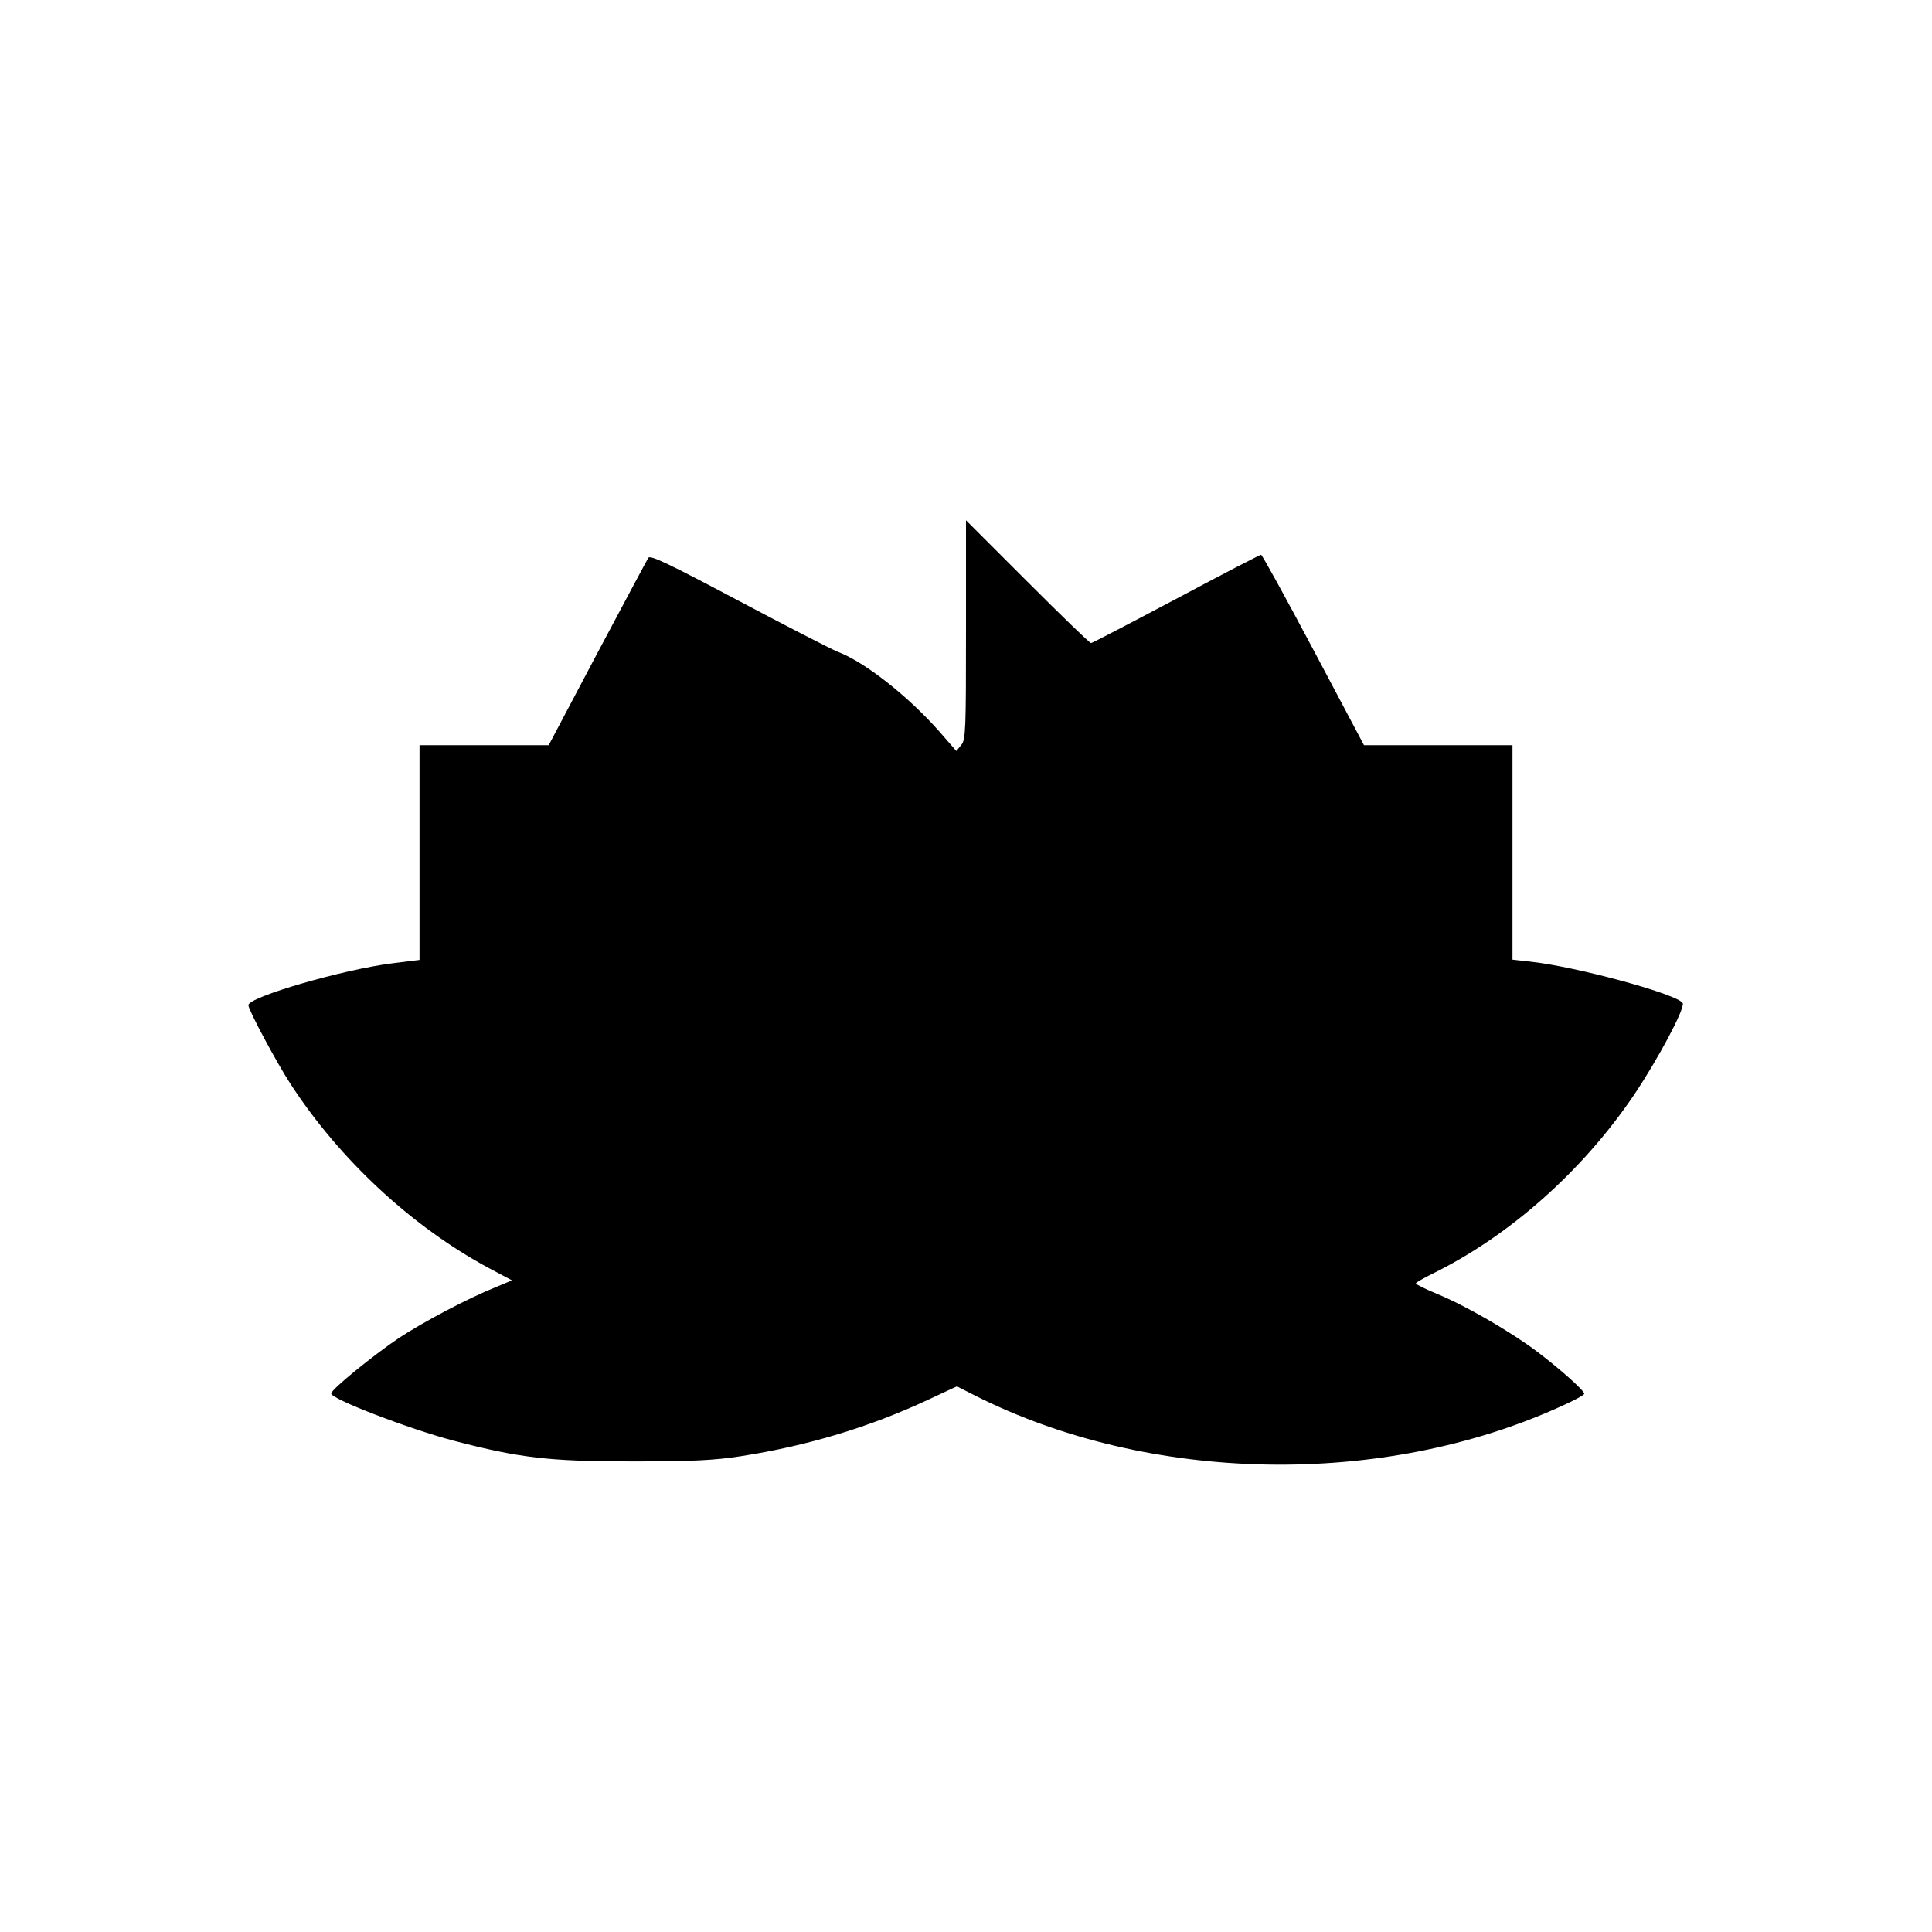 <?xml version="1.0" standalone="no"?>
<!DOCTYPE svg PUBLIC "-//W3C//DTD SVG 20010904//EN"
 "http://www.w3.org/TR/2001/REC-SVG-20010904/DTD/svg10.dtd">
<svg version="1.0" xmlns="http://www.w3.org/2000/svg"
 width="700pt" height="700pt" viewBox="0 0 700 700"
 preserveAspectRatio="xMidYMid meet">
<g transform="translate(0,700) scale(0.1,-0.1)"
fill="#000000" stroke="none">
<path d="M3500 4719 c0 -363 -1 -399 -17 -418 l-18 -22 -61 70 c-113 128 -271
253 -370 290 -22 9 -184 92 -359 185 -249 132 -319 166 -326 155 -5 -8 -88
-164 -185 -346 l-176 -333 -234 0 -234 0 0 -389 0 -389 -97 -12 c-178 -22
-523 -122 -523 -152 0 -17 101 -206 153 -286 179 -275 441 -518 721 -668 l81
-43 -55 -23 c-105 -42 -265 -127 -355 -186 -92 -62 -245 -186 -245 -201 0 -20
281 -128 444 -171 237 -62 344 -75 646 -75 220 0 299 4 395 19 243 38 468 106
681 206 l101 47 65 -33 c634 -320 1478 -335 2127 -38 45 20 81 40 81 44 0 12
-89 91 -171 153 -96 72 -258 166 -360 208 -43 18 -79 35 -79 39 0 3 26 18 58
34 280 137 546 373 733 650 86 128 183 310 176 331 -13 31 -384 133 -554 151
l-63 7 0 388 0 389 -269 0 -269 0 -183 345 c-101 190 -186 345 -190 345 -4 0
-143 -72 -308 -160 -166 -88 -304 -160 -308 -160 -5 0 -108 100 -230 222
l-223 223 0 -396z"/>
</g>
</svg>
